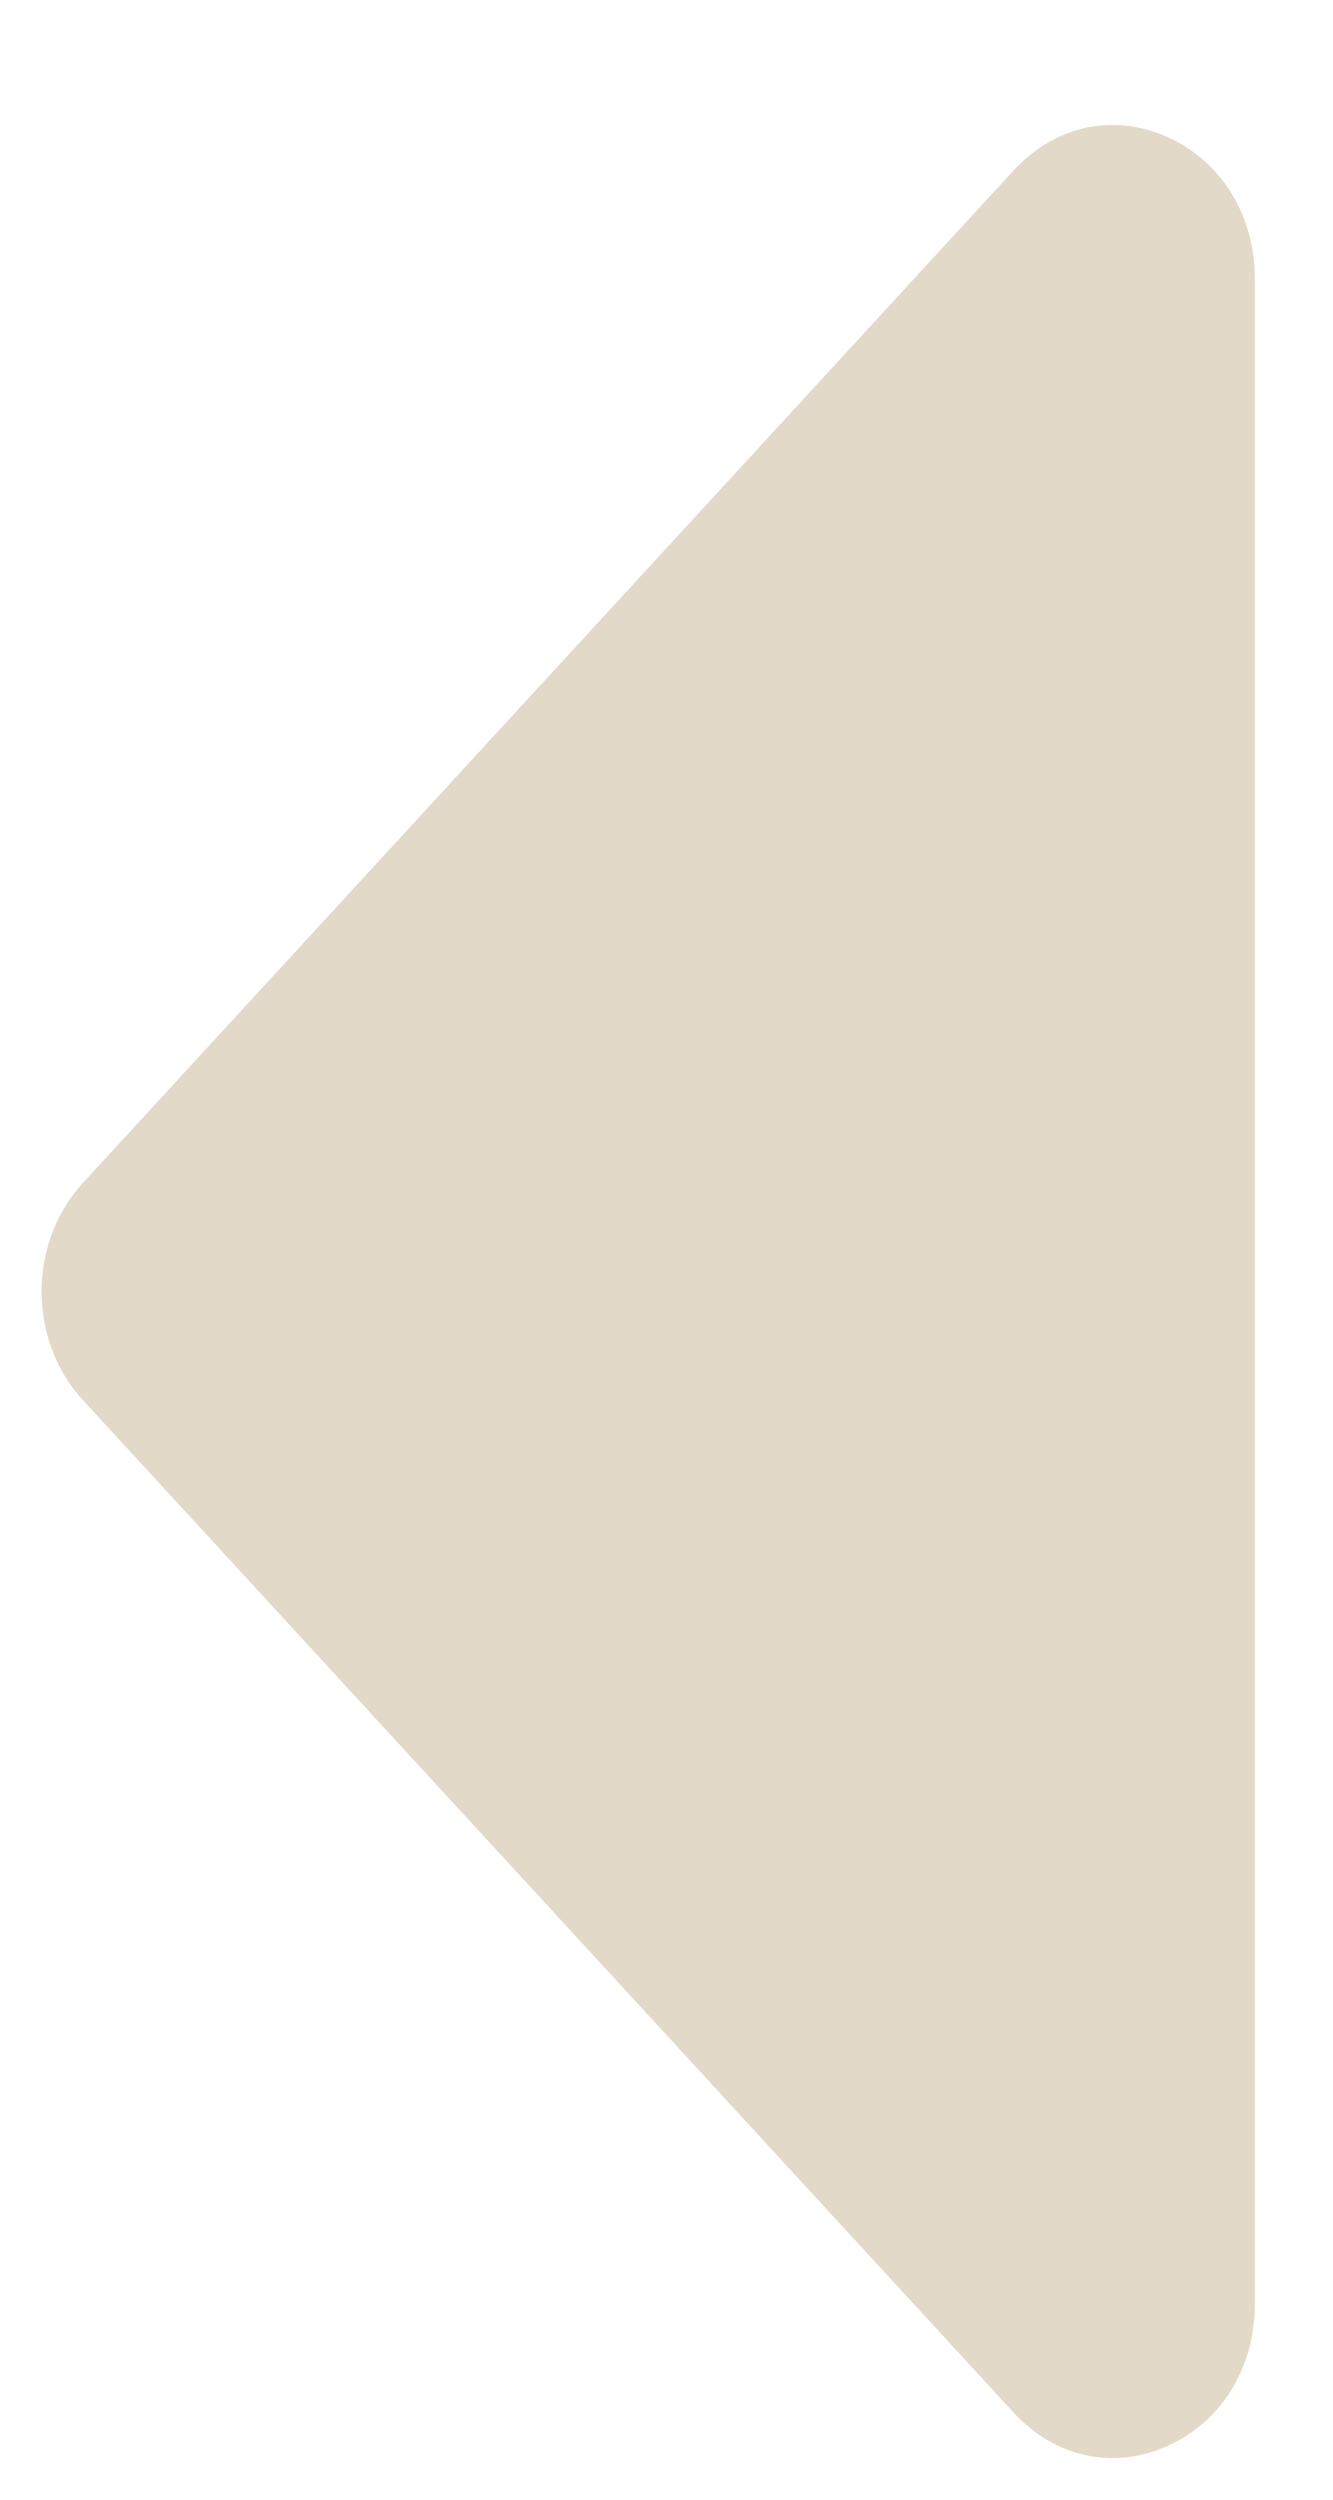 <?xml version="1.0" encoding="UTF-8"?>
<svg width="8px" height="15px" viewBox="0 0 8 15" version="1.1" xmlns="http://www.w3.org/2000/svg" xmlns:xlink="http://www.w3.org/1999/xlink">
    <!-- Generator: Sketch 41 (35326) - http://www.bohemiancoding.com/sketch -->
    <title>Shape Copy</title>
    <desc>Created with Sketch.</desc>
    <defs></defs>
    <g id="Page-1" stroke="none" stroke-width="1" fill="none" fill-rule="evenodd">
        <g id="Home" transform="translate(-895, -337)" fill="#E2D9C8">
            <g id="section-copy" transform="translate(-361, 170)">
                <g id="Pouch" transform="translate(1256, 3)">
                    <path d="M6.083,165.023 L0.498,171.098 C0.167,171.458 0.167,172.042 0.498,172.402 L6.083,178.477 C6.332,178.747 6.683,178.823 7.008,178.677 C7.332,178.531 7.531,178.207 7.531,177.825 L7.531,165.675 C7.531,165.293 7.332,164.969 7.008,164.823 C6.683,164.677 6.332,164.753 6.083,165.023 L6.083,165.023" id="Shape-Copy"></path>
                </g>
            </g>
        </g>
    </g>
</svg>